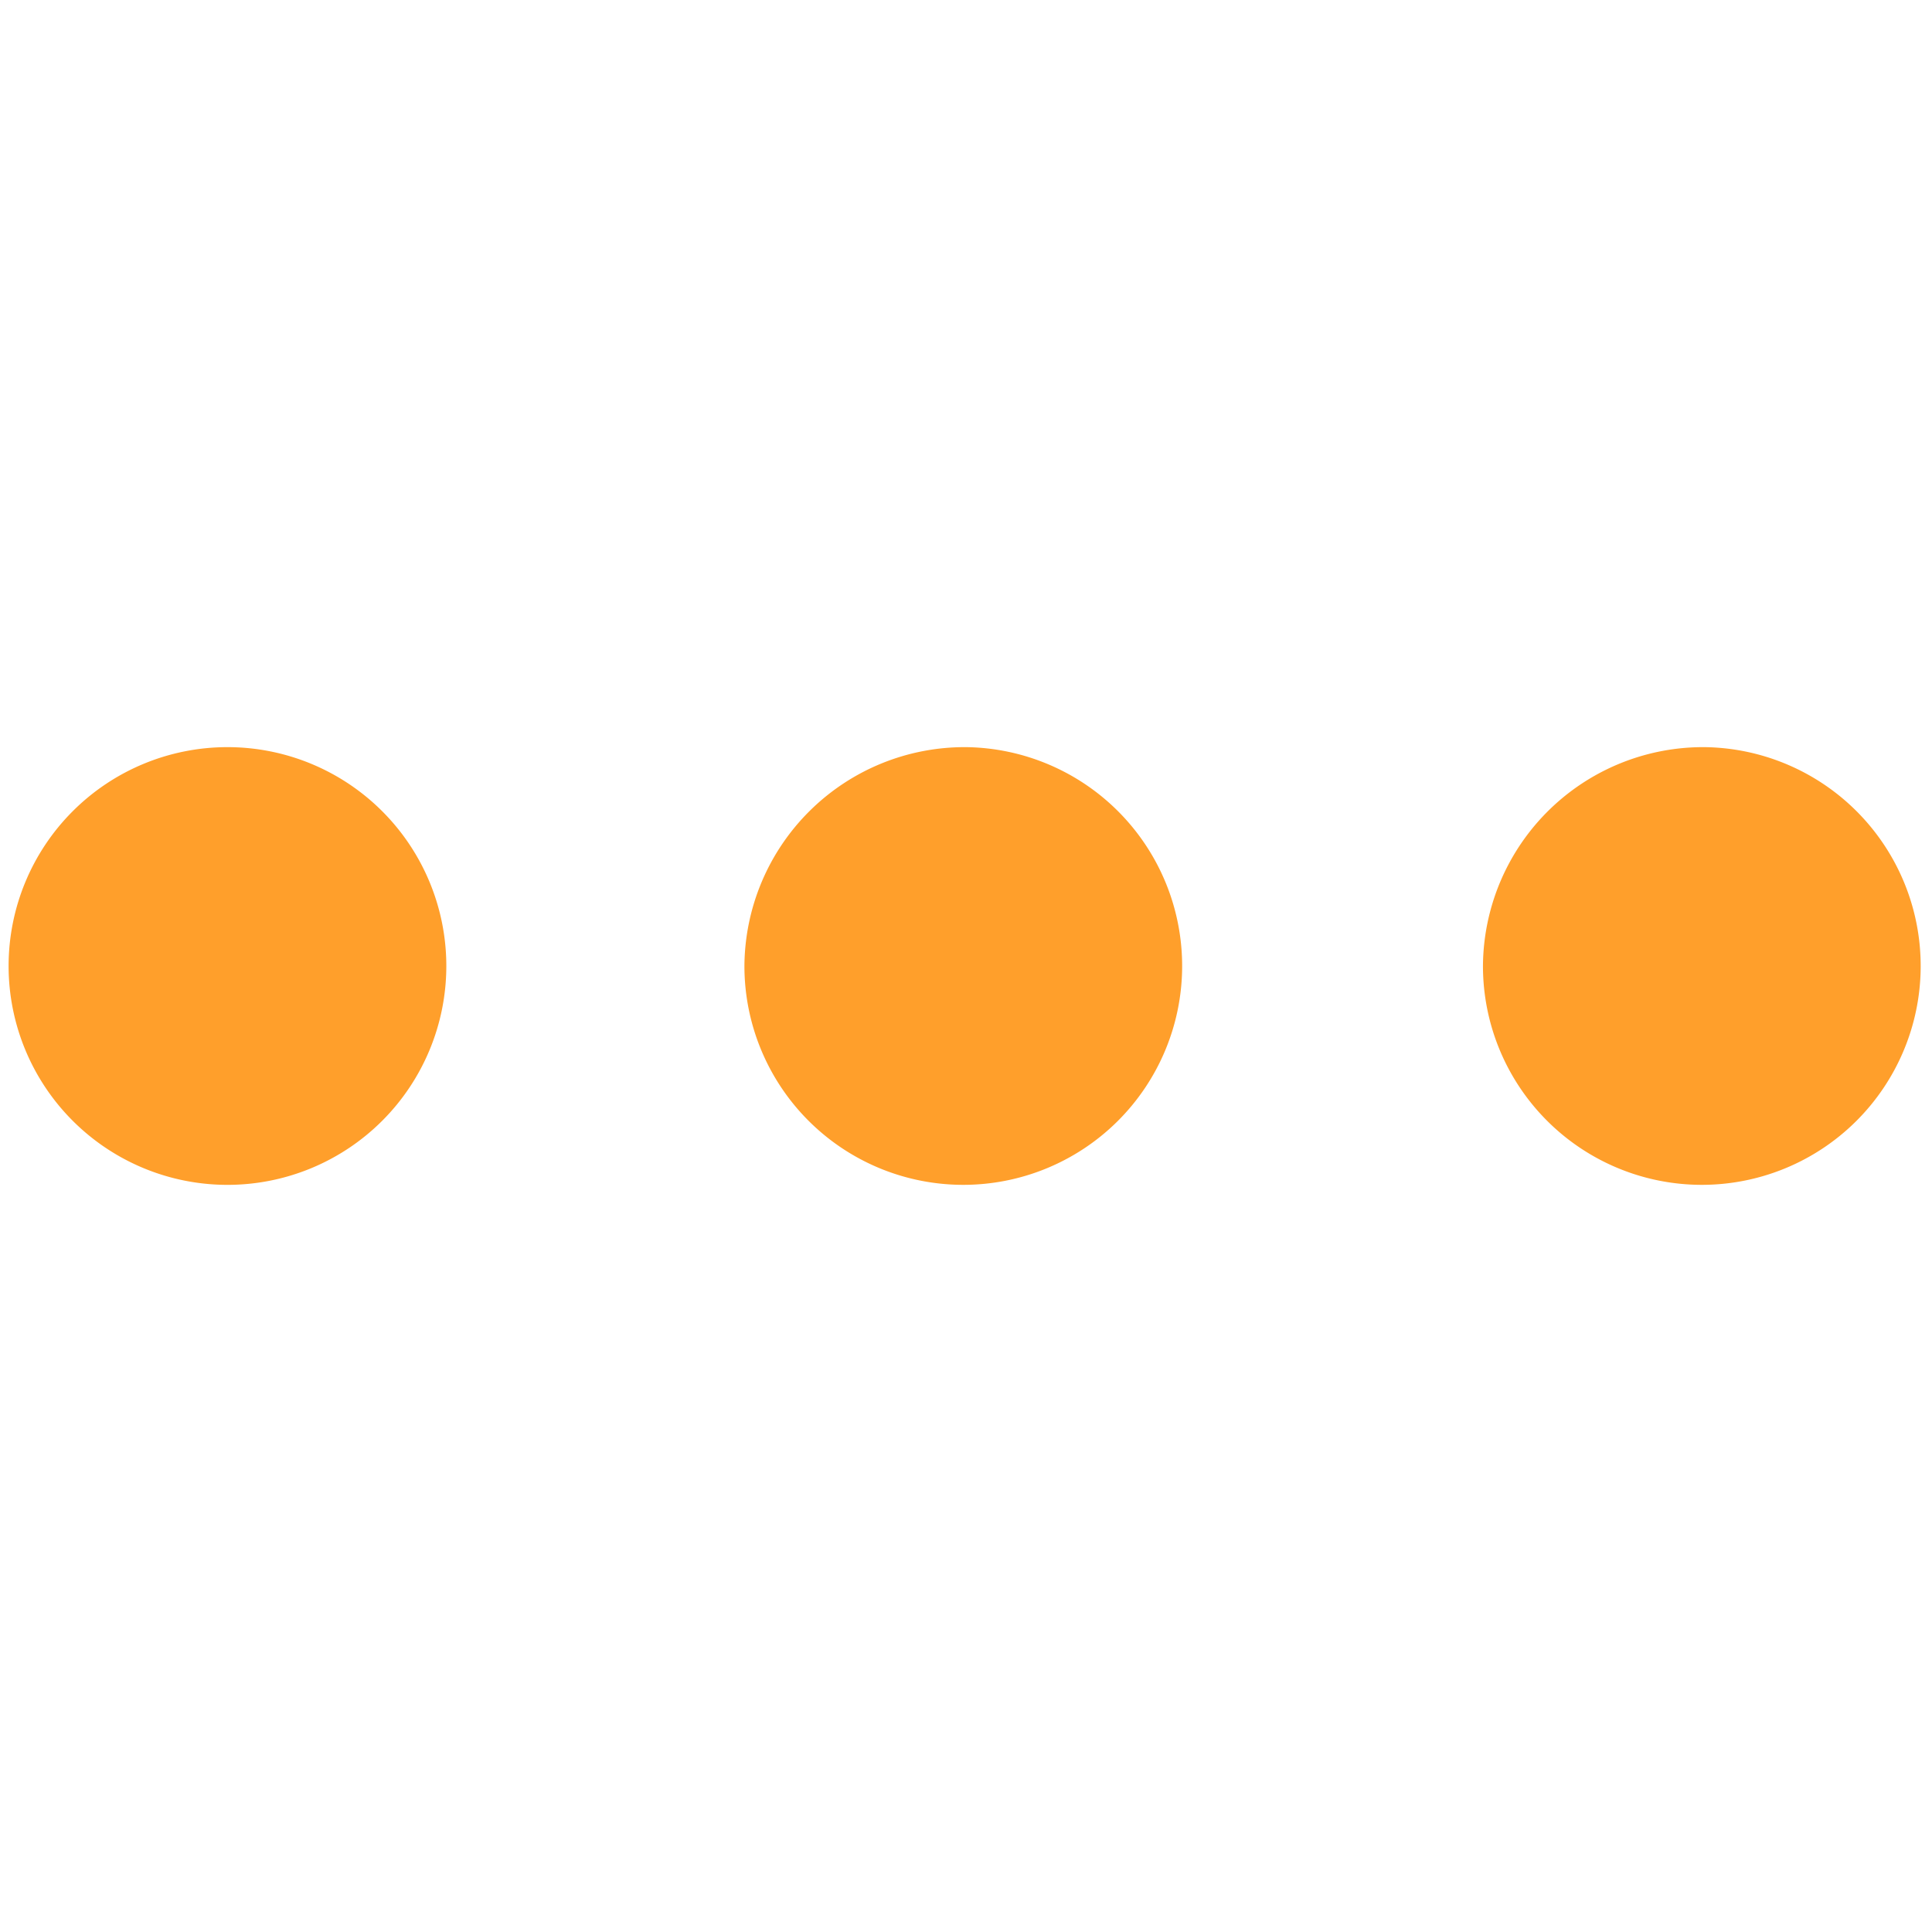 <svg id="Layer_1" data-name="Layer 1" xmlns="http://www.w3.org/2000/svg" viewBox="0 0 256 256"><defs><style>.cls-1{fill:#ff9f2b;fill-rule:evenodd;}</style></defs><g id="Branding"><g id="Icons"><path id="Combined-Shape" class="cls-1" d="M30.14,99a29,29,0,1,1,0,58,29,29,0,1,1,0-58ZM128,99a29,29,0,1,1-29.36,29A29.19,29.19,0,0,1,128,99Zm97.86,0a29,29,0,1,1-29.36,29A29.18,29.18,0,0,1,225.86,99Z"/></g></g></svg>